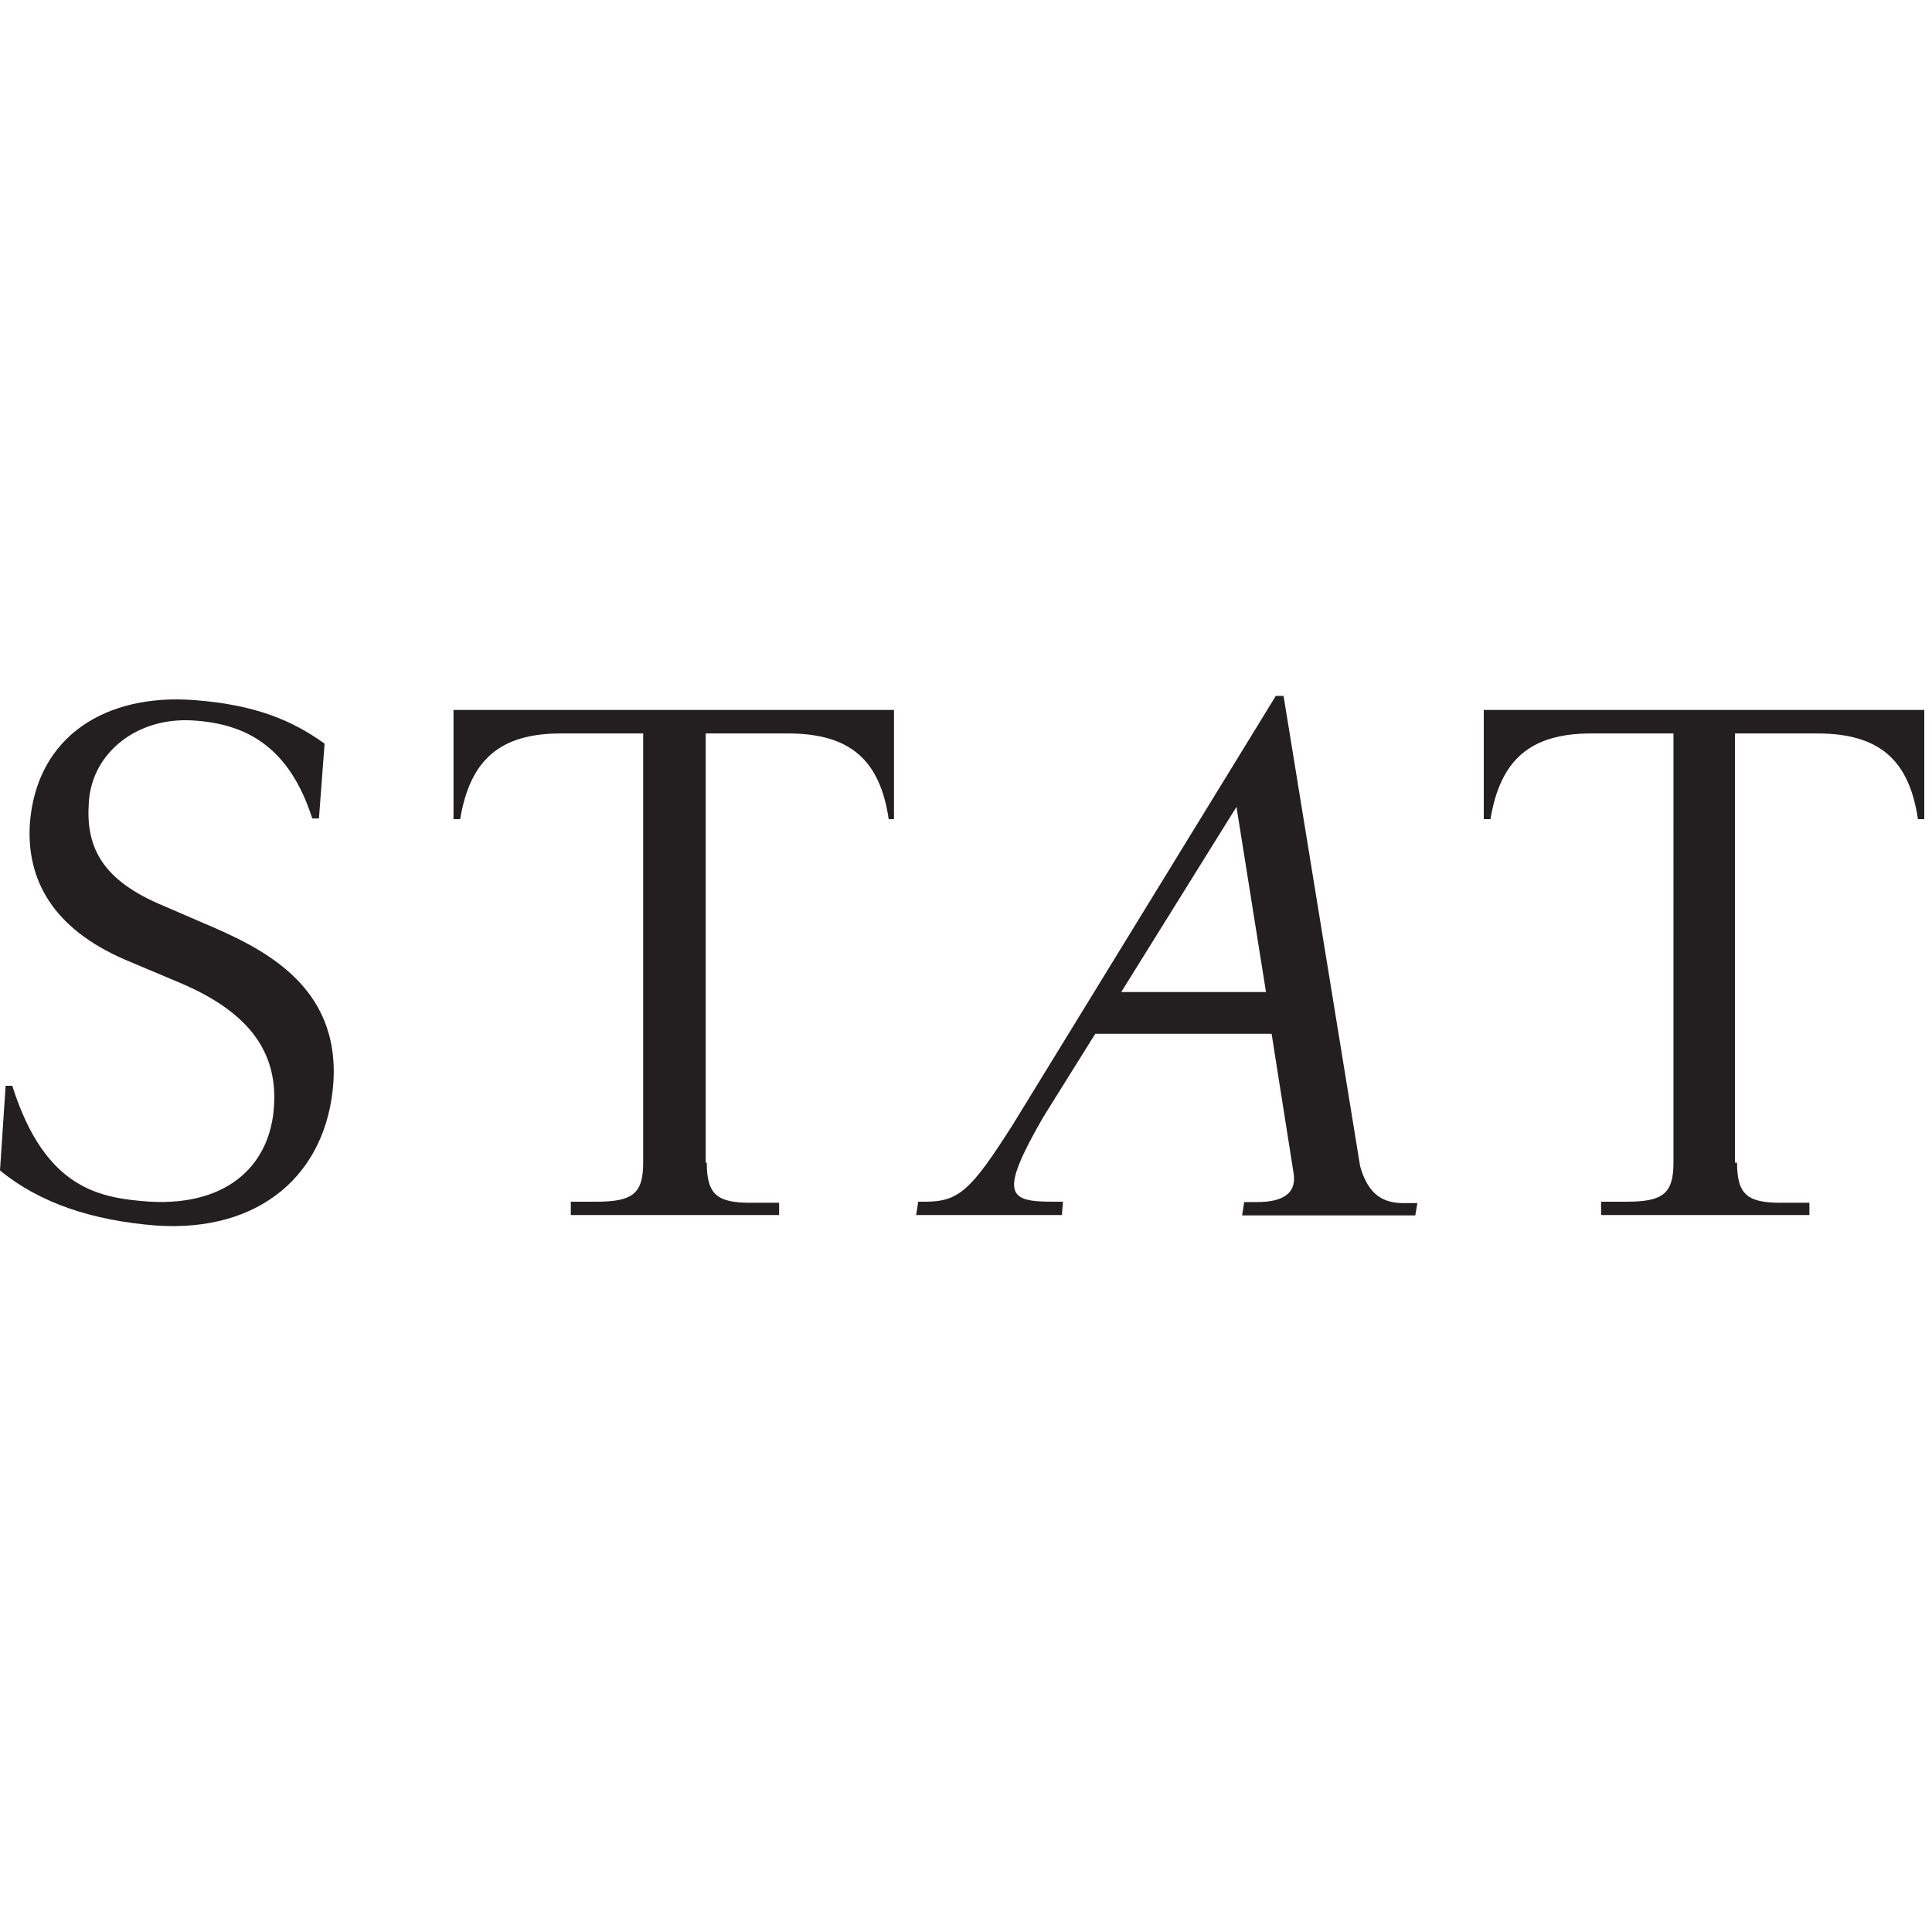 <?xml version="1.0" encoding="utf-8"?>
<!-- Generator: Adobe Illustrator 25.0.0, SVG Export Plug-In . SVG Version: 6.00 Build 0)  -->
<svg version="1.1" id="Layer_1" xmlns="http://www.w3.org/2000/svg" xmlns:xlink="http://www.w3.org/1999/xlink" x="0px" y="0px"
	 viewBox="0 0 55 55" style="enable-background:new 0 0 55 55;" xml:space="preserve">
<style type="text/css">
	.st0{fill:#231F20;}
</style>
<g>
	<path class="st0" d="M7.8,31.48c0.09-1.4-0.56-2.6-2.65-3.49l-1.59-0.67c-2.06-0.89-2.81-2.28-2.71-3.87
		c0.19-2.51,2.18-3.71,4.68-3.52c1.72,0.13,2.78,0.57,3.71,1.24l-0.16,2.13H8.89c-0.66-2.06-1.9-2.7-3.4-2.79
		c-1.59-0.1-2.87,0.92-2.96,2.32c-0.09,1.21,0.31,2.16,1.97,2.89l1.25,0.54c1.65,0.7,3.93,1.74,3.74,4.57
		c-0.19,2.6-2.09,4.25-5.02,4.06C2.62,34.75,1.12,34.24,0,33.32l0.16-2.41h0.19c0.94,2.98,2.53,3.2,3.93,3.3
		C6.55,34.33,7.71,33.1,7.8,31.48z M20.12,33.1c0,0.92,0.31,1.14,1.25,1.14h0.81v0.35h-5.93v-0.38h0.72c1.03,0,1.34-0.22,1.34-1.11
		V20.88h-2.34c-1.75,0-2.59,0.76-2.87,2.44h-0.19v-3.11h12.54v3.11H25.3c-0.25-1.68-1.09-2.44-2.87-2.44h-2.34V33.1L20.12,33.1z
		 M49.45,33.1c0,0.92,0.31,1.14,1.25,1.14h0.81v0.35h-5.93v-0.38h0.72c1.03,0,1.34-0.22,1.34-1.11V20.88H45.3
		c-1.75,0-2.59,0.76-2.87,2.44h-0.19v-3.11h12.54v3.11H54.6c-0.25-1.68-1.09-2.44-2.87-2.44h-2.34V33.1L49.45,33.1z M36.32,19.81
		h0.22l2.18,13.39c0.19,0.67,0.53,1.05,1.22,1.05h0.41l-0.06,0.35h-4.93l0.06-0.38h0.37c0.69,0,1.15-0.22,1.03-0.86l-0.62-3.93
		h-5.02L29.7,31.8c-1.28,2.22-1,2.41,0.28,2.41h0.28l-0.03,0.38h-4.15l0.06-0.38h0.19c0.97,0,1.31-0.32,2.5-2.19
		C28.83,32.02,36.32,19.81,36.32,19.81z M31.92,28.24h4.12l-0.84-5.27L31.92,28.24z"/>
</g>
</svg>
